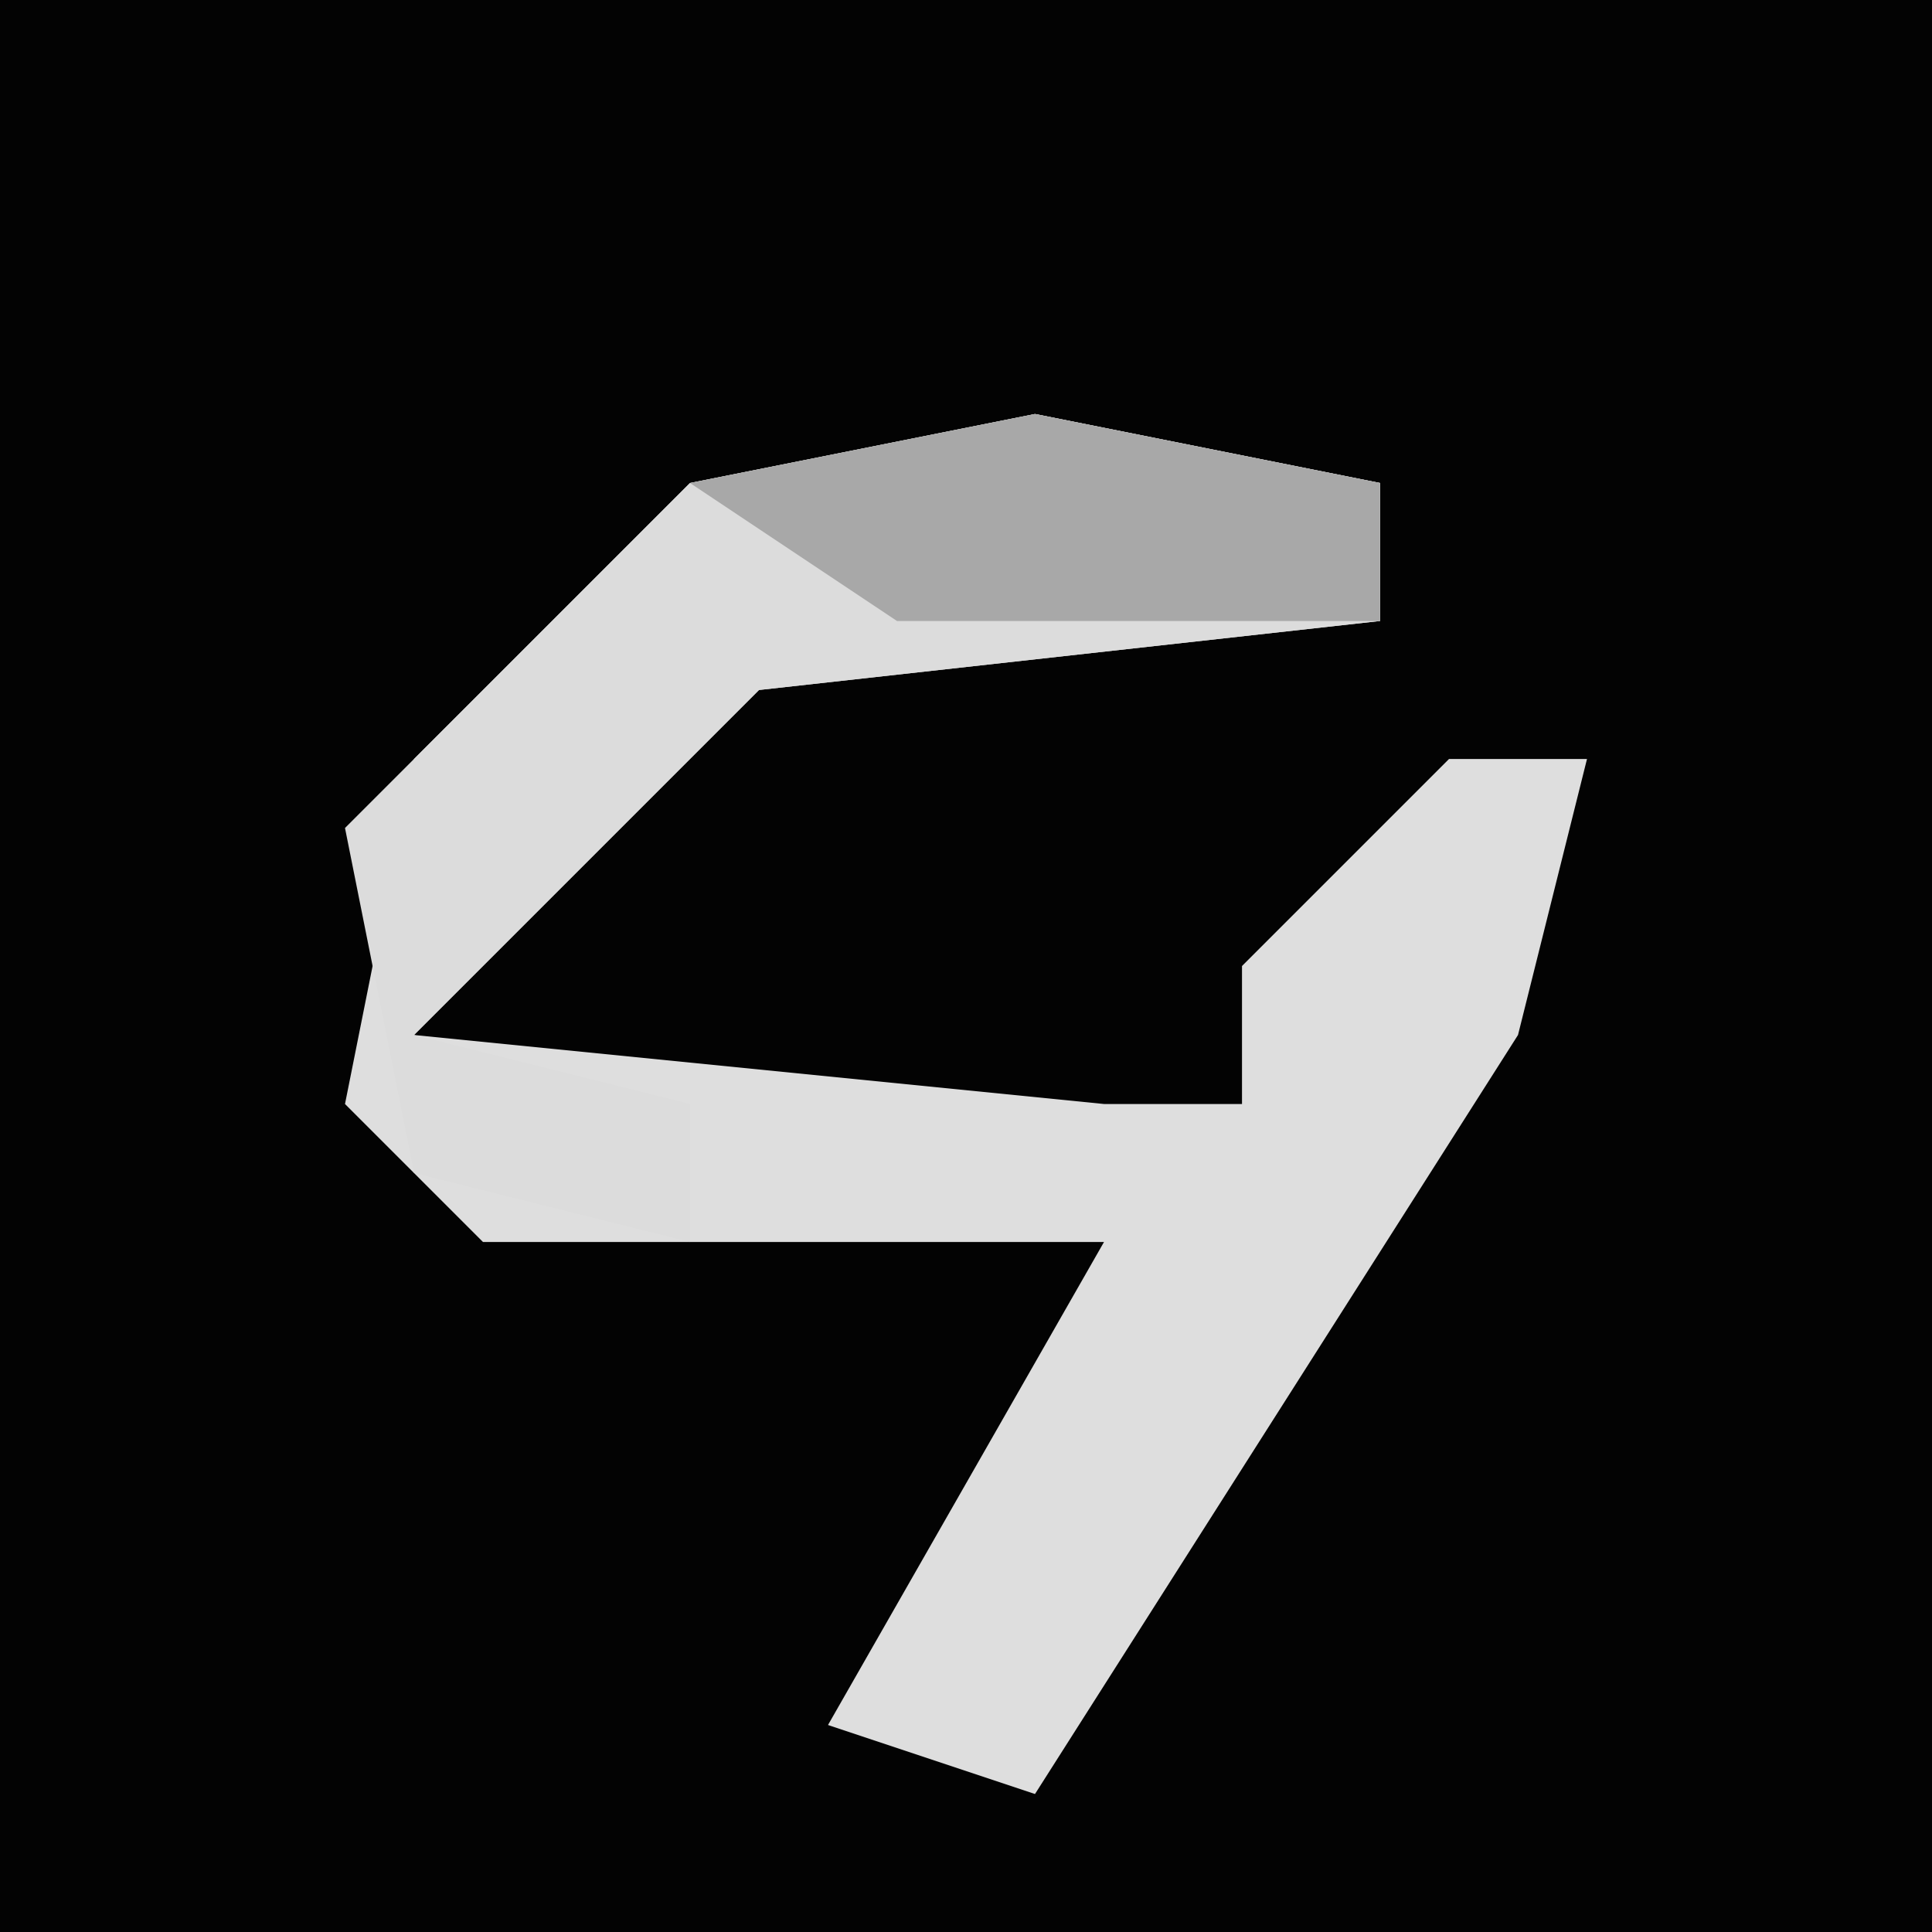 <?xml version="1.0" encoding="UTF-8"?>
<svg version="1.1" xmlns="http://www.w3.org/2000/svg" width="28" height="28">
<path d="M0,0 L28,0 L28,28 L0,28 Z " fill="#030303" transform="translate(0,0)"/>
<path d="M0,0 L5,1 L5,3 L-4,4 L-9,9 L1,10 L3,10 L3,8 L6,5 L8,5 L7,9 L0,20 L-3,19 L1,12 L-8,12 L-10,10 L-9,5 L-5,1 Z " fill="#DEDEDE" transform="translate(15,6)"/>
<path d="M0,0 L5,1 L5,3 L-4,4 L-9,9 L-5,10 L-5,12 L-9,11 L-10,6 L-5,1 Z " fill="#DCDCDC" transform="translate(15,6)"/>
<path d="M0,0 L5,1 L5,3 L-2,3 L-5,1 Z " fill="#A8A8A8" transform="translate(15,6)"/>
</svg>
